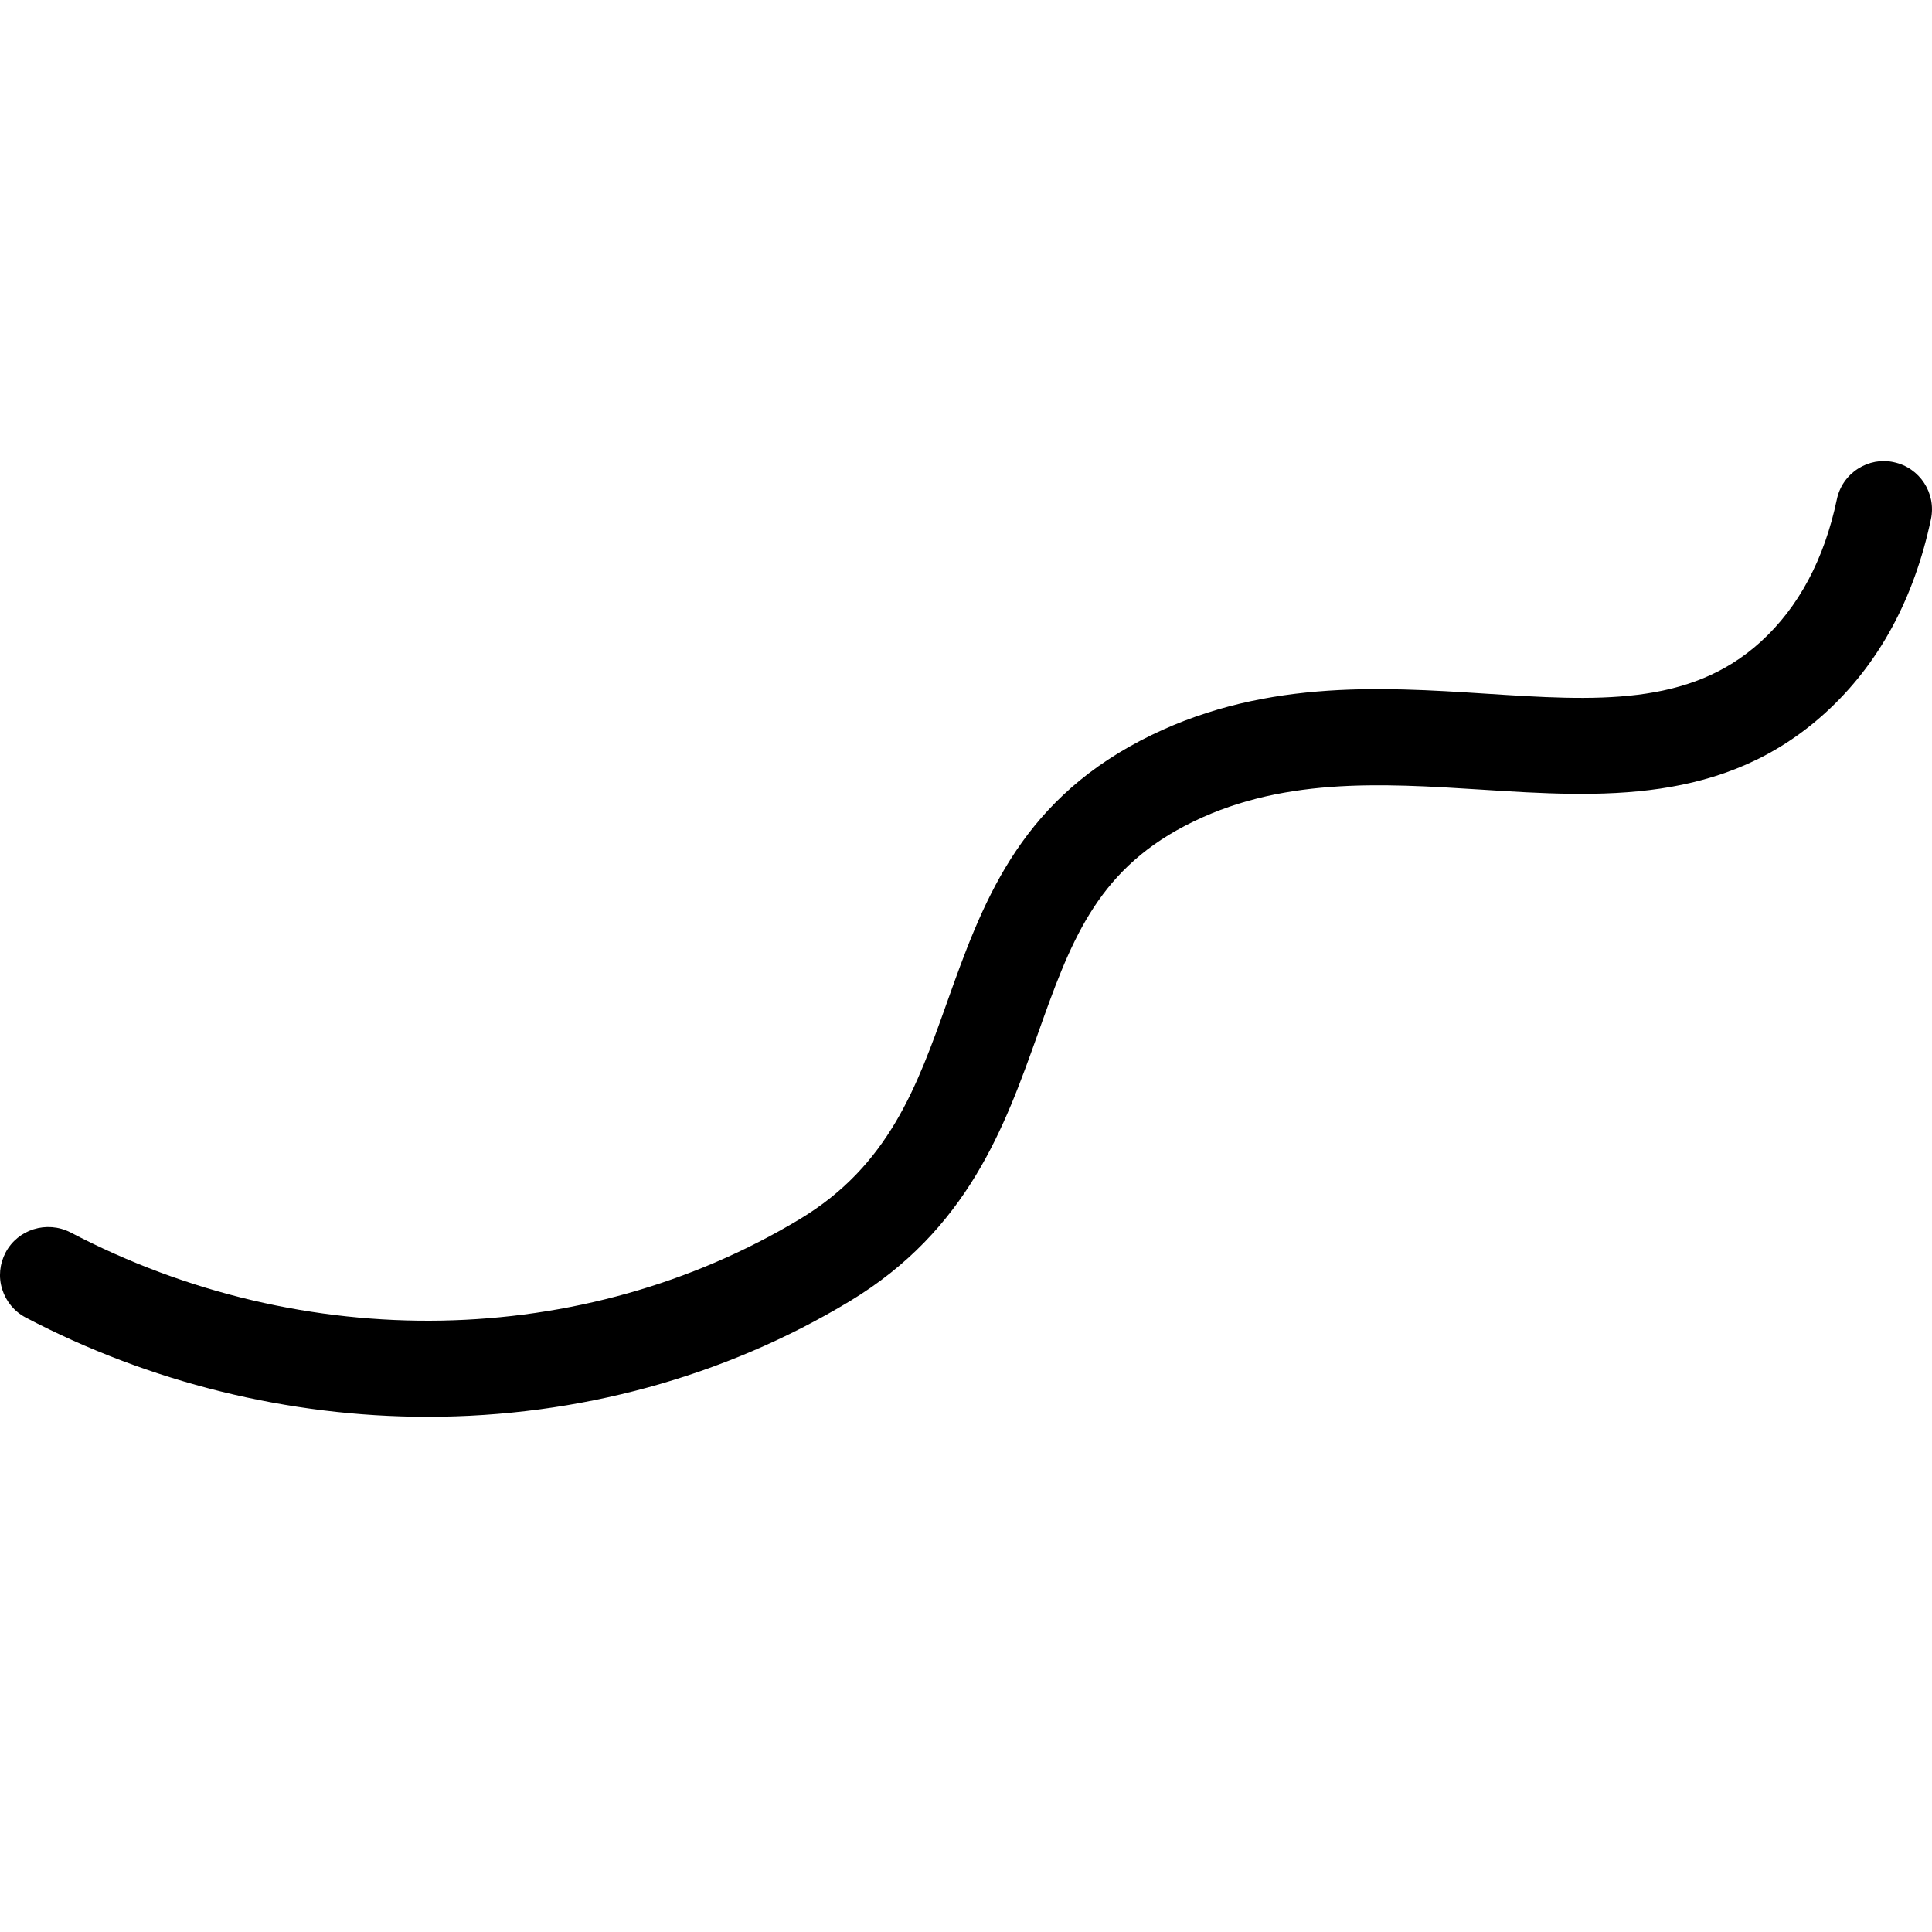 <?xml version="1.0" encoding="utf-8"?>
<!-- Generator: Adobe Illustrator 21.0.2, SVG Export Plug-In . SVG Version: 6.00 Build 0)  -->
<svg version="1.1" xmlns="http://www.w3.org/2000/svg" xmlns:xlink="http://www.w3.org/1999/xlink" x="0px" y="0px"
	 viewBox="0 0 30 30" enable-background="new 0 0 30 30" xml:space="preserve">
<g id="line">
	<path fill-rule="evenodd" clip-rule="evenodd" d="M6.639,22c-2.159,0-4.317-0.533-6.239-1.541
		c-0.177-0.093-0.306-0.249-0.366-0.439c-0.06-0.19-0.04-0.392,0.052-0.569c0.19-0.362,0.64-0.502,1.007-0.315
		c3.625,1.902,7.965,1.821,11.33-0.208c1.38-0.832,1.818-2.06,2.281-3.36c0.539-1.511,1.093-3.066,3.002-4.066
		c1.827-0.956,3.704-0.838,5.362-0.731c1.704,0.11,3.163,0.206,4.275-0.808c0.586-0.534,0.984-1.277,1.18-2.21
		c0.041-0.197,0.158-0.365,0.326-0.474c0.167-0.107,0.366-0.146,0.559-0.102c0.402,0.085,0.66,0.481,0.576,0.883
		c-0.263,1.245-0.814,2.256-1.637,3.006c-1.574,1.434-3.493,1.314-5.349,1.195c-1.562-0.099-3.145-0.198-4.599,0.563
		c-1.393,0.728-1.788,1.837-2.287,3.239c-0.508,1.424-1.082,3.035-2.918,4.143C11.249,21.379,8.982,22,6.639,22z"/>
</g>
</svg>
